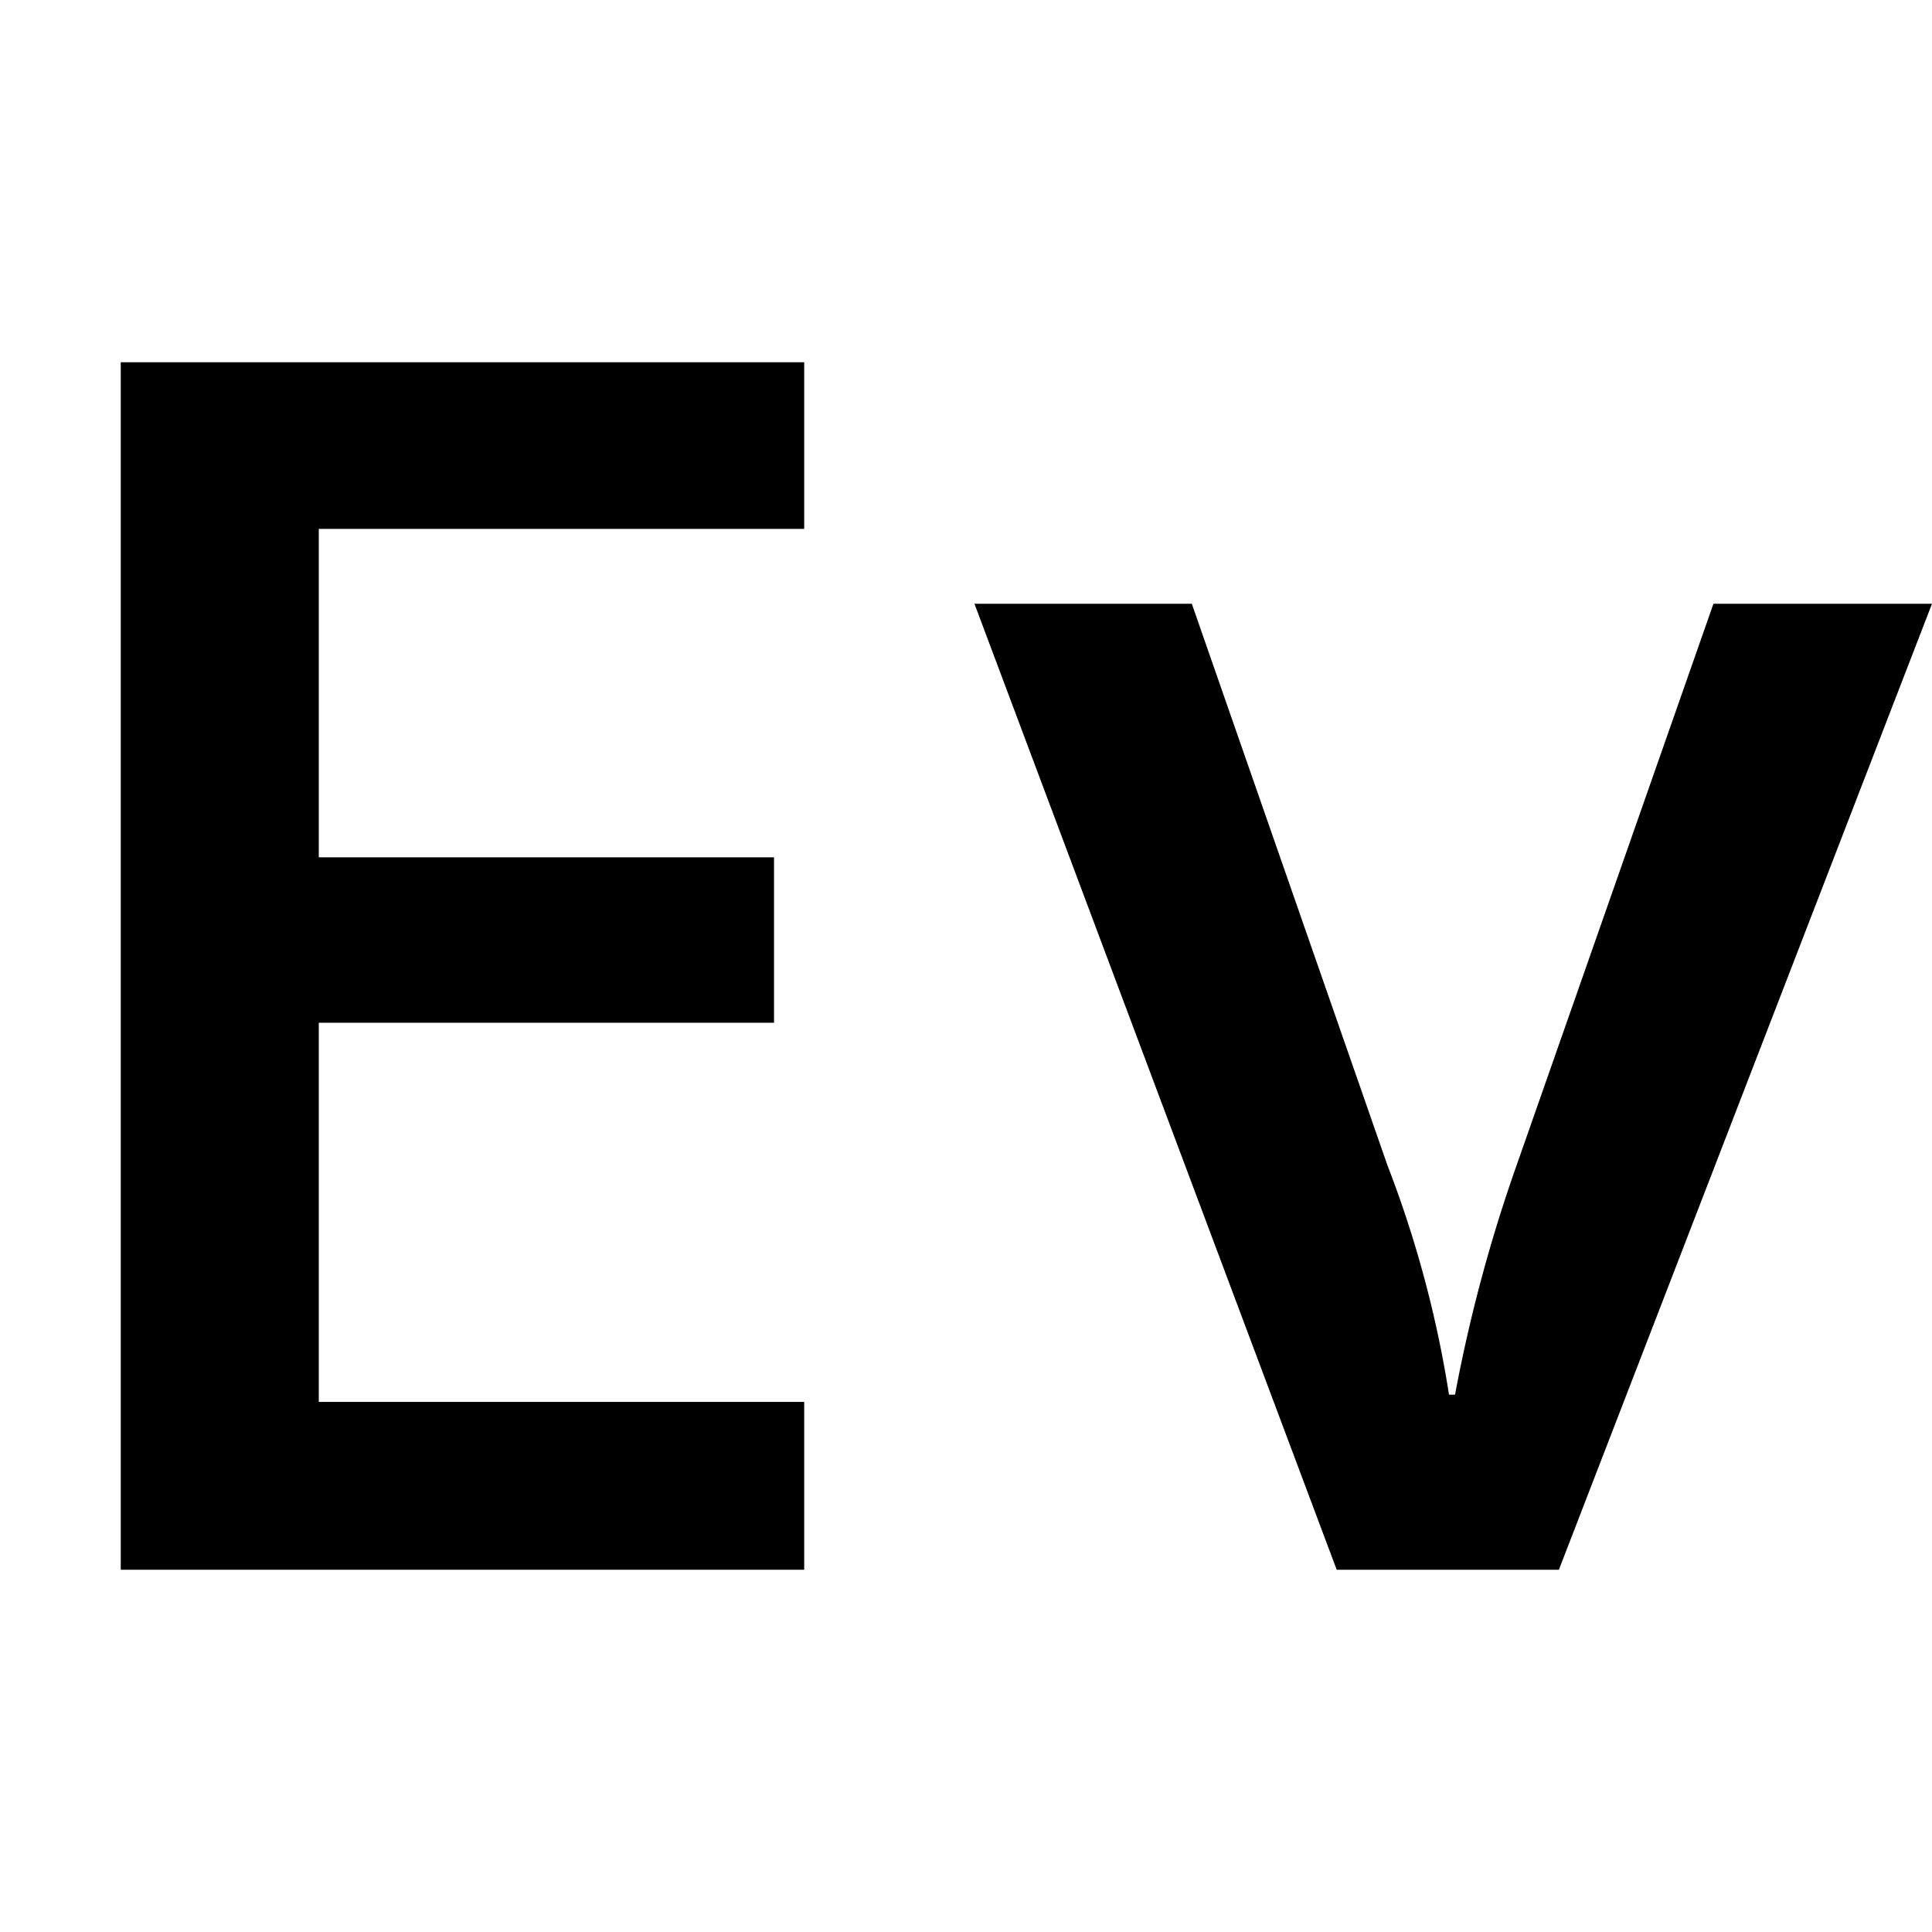 <svg xmlns="http://www.w3.org/2000/svg" viewBox="0 0 16 16"><title>ev</title><g id="Icon"><polygon points="1 13 6.66 13 6.66 11.61 2.64 11.61 2.64 8.47 6.41 8.47 6.41 7.1 2.64 7.1 2.64 4.38 6.66 4.38 6.66 3 1 3 1 13"/><path d="M14.19,5,12.56,9.65a12.72,12.72,0,0,0-.51,1.9H12a9.21,9.21,0,0,0-.51-1.9L9.87,5H8.07l3,8h1.84L16,5Z"/></g></svg>
